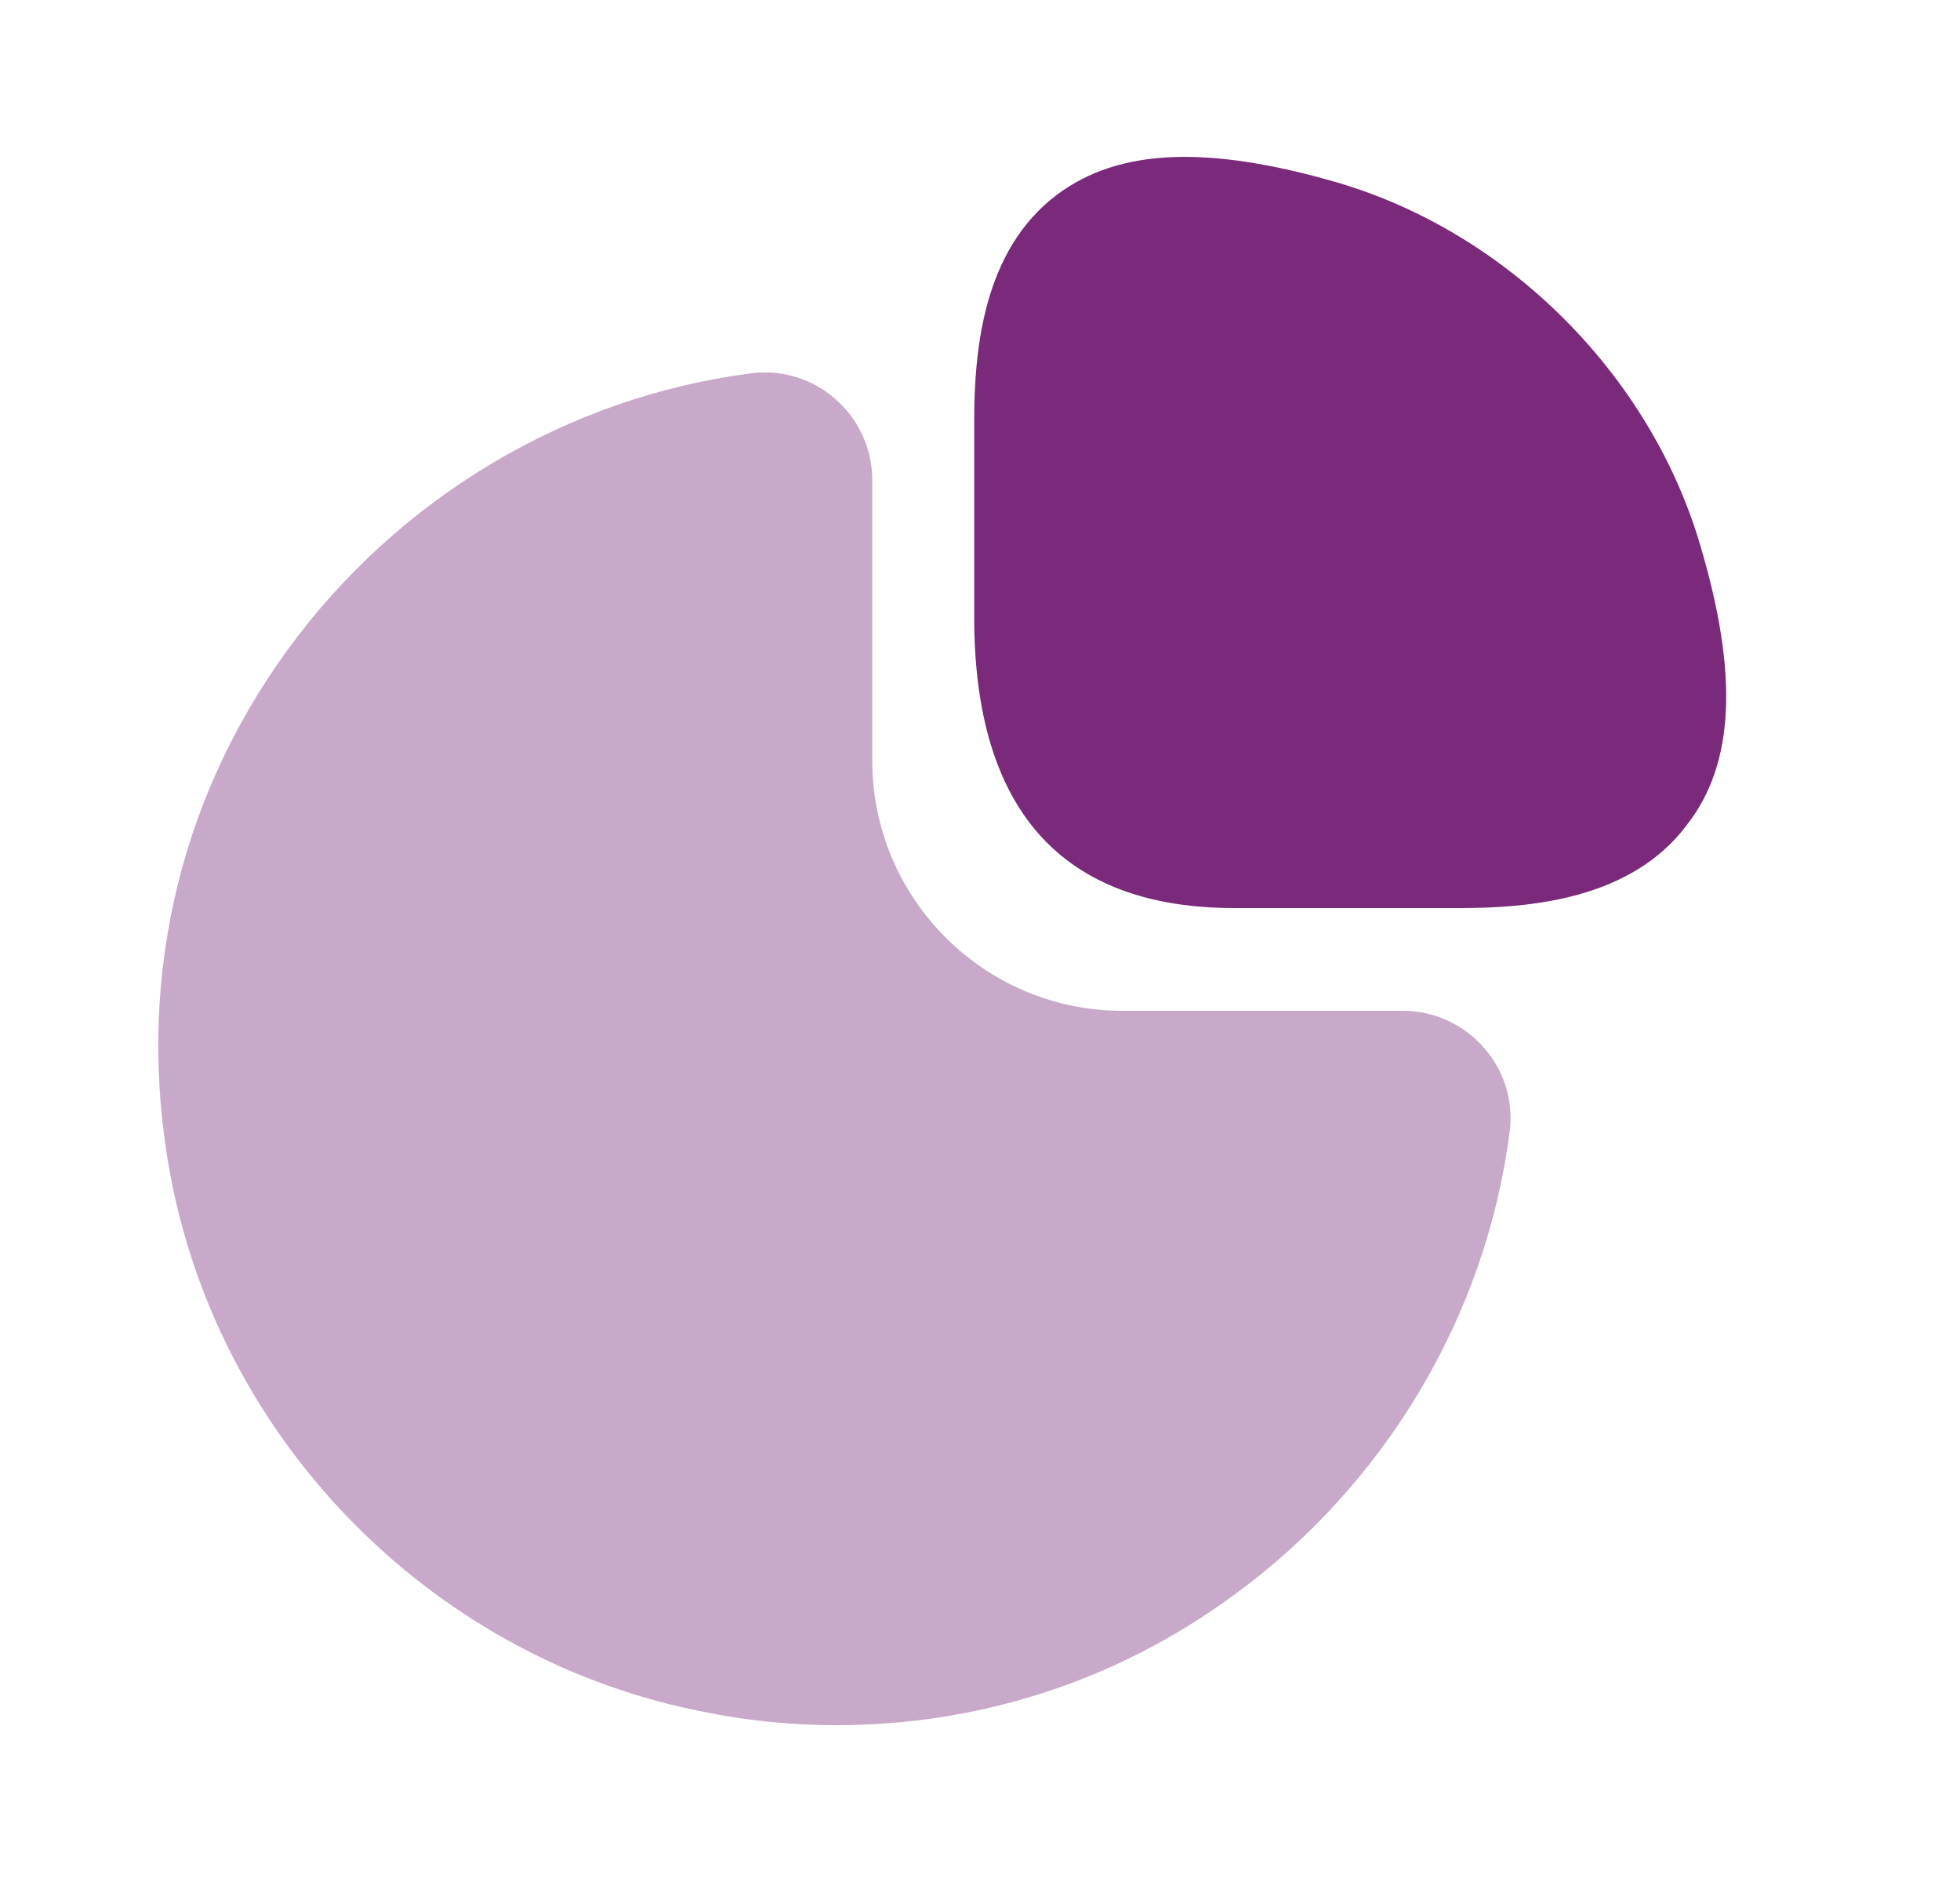 <svg width="25" height="24" viewBox="0 0 25 24" fill="none" xmlns="http://www.w3.org/2000/svg">
    <path
        d="M21.686 6.95C21.046 4.78 19.236 2.97 17.066 2.33C15.416 1.85 14.276 1.89 13.486 2.48C12.536 3.19 12.426 4.47 12.426 5.38V7.87C12.426 10.33 13.546 11.58 15.746 11.58H18.616C19.516 11.58 20.806 11.47 21.516 10.52C22.126 9.74 22.176 8.6 21.686 6.95Z"
        fill="#7A297B"/>
    <path opacity="0.4"
          d="M18.926 13.36C18.666 13.06 18.286 12.89 17.896 12.89H14.316C12.556 12.89 11.126 11.46 11.126 9.7V6.12C11.126 5.73 10.956 5.35 10.656 5.09C10.366 4.83 9.966 4.71 9.586 4.76C7.236 5.06 5.076 6.35 3.666 8.29C2.246 10.24 1.726 12.62 2.176 15C2.826 18.44 5.576 21.19 9.026 21.84C9.576 21.95 10.126 22 10.676 22C12.486 22 14.236 21.44 15.726 20.35C17.666 18.94 18.956 16.78 19.256 14.43C19.306 14.04 19.186 13.65 18.926 13.36Z"
          fill="#7A297B"/>
</svg>
